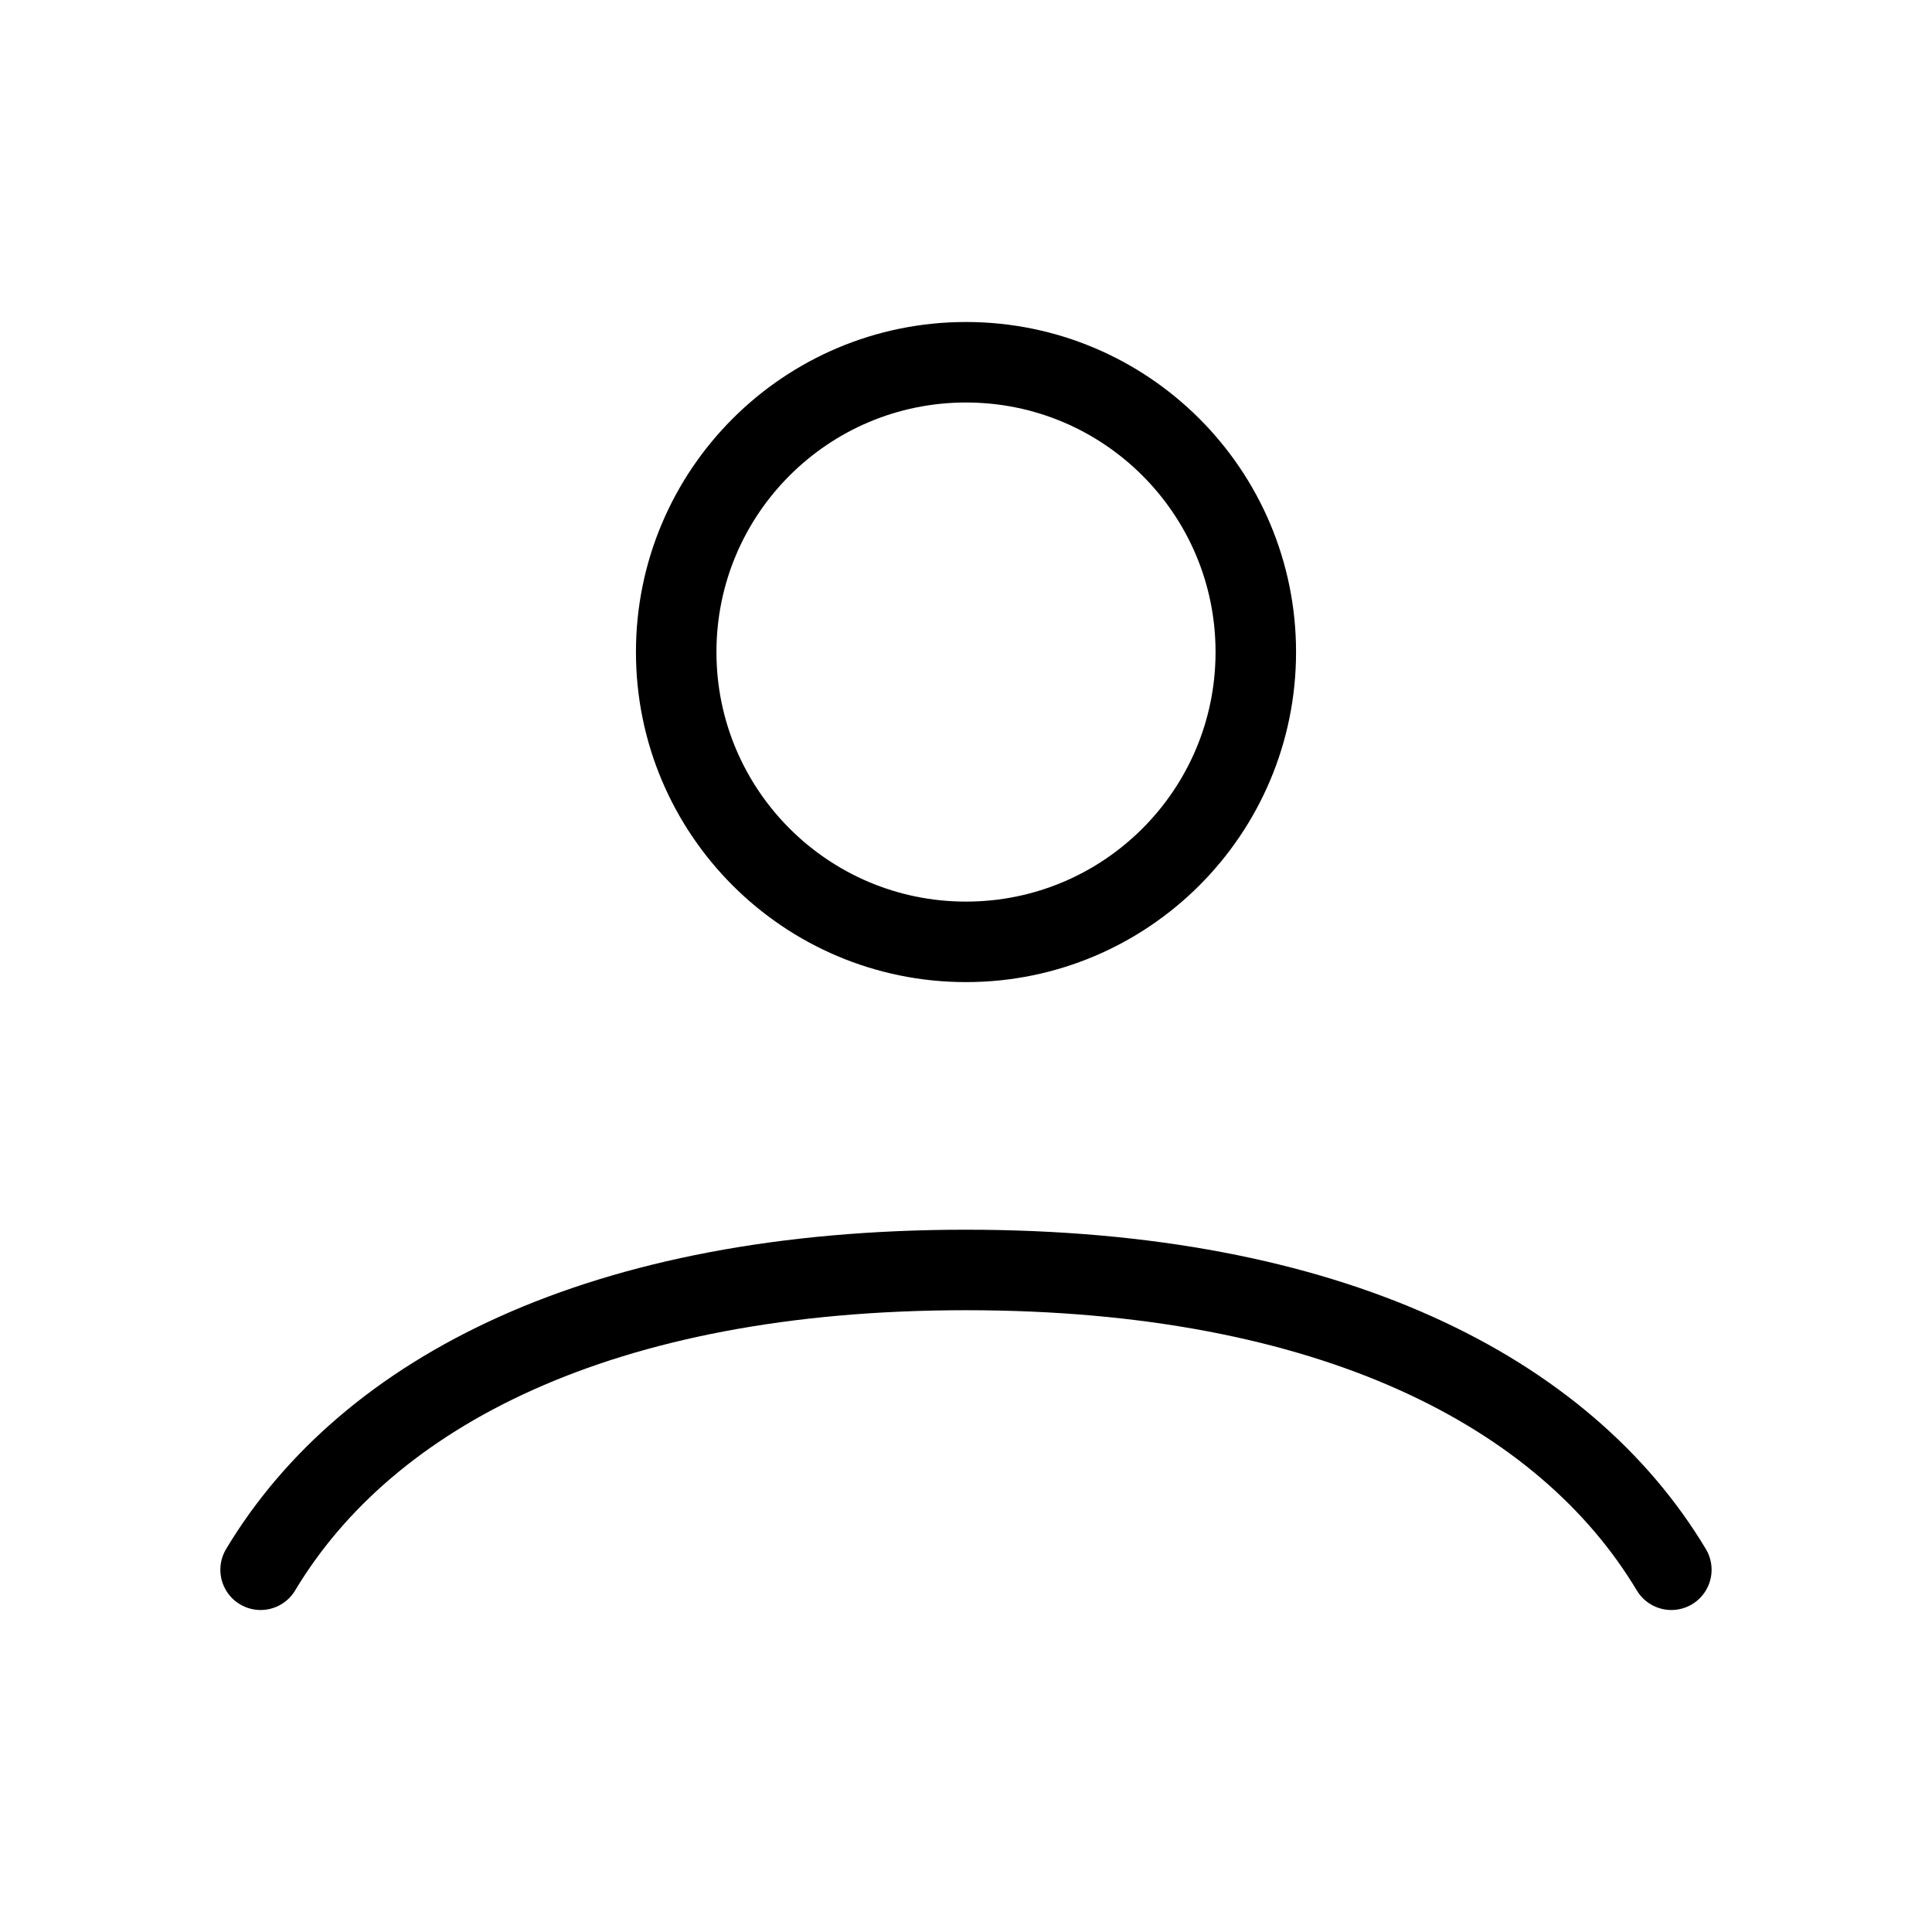 
<svg width="36" height="36" viewBox="0 0 36 36" fill="none" xmlns="http://www.w3.org/2000/svg">
<path d="M4.856 29.25C6.845 25.934 11.202 23.664 18 23.664C24.798 23.664 29.155 25.934 31.143 29.25M23.4 12.15C23.4 15.132 20.982 17.55 18 17.55C15.018 17.55 12.6 15.132 12.6 12.15C12.6 9.168 15.018 6.75 18 6.75C20.982 6.75 23.4 9.168 23.4 12.15Z" stroke="black" stroke-width="1.5" stroke-linecap="round"/>
</svg>
